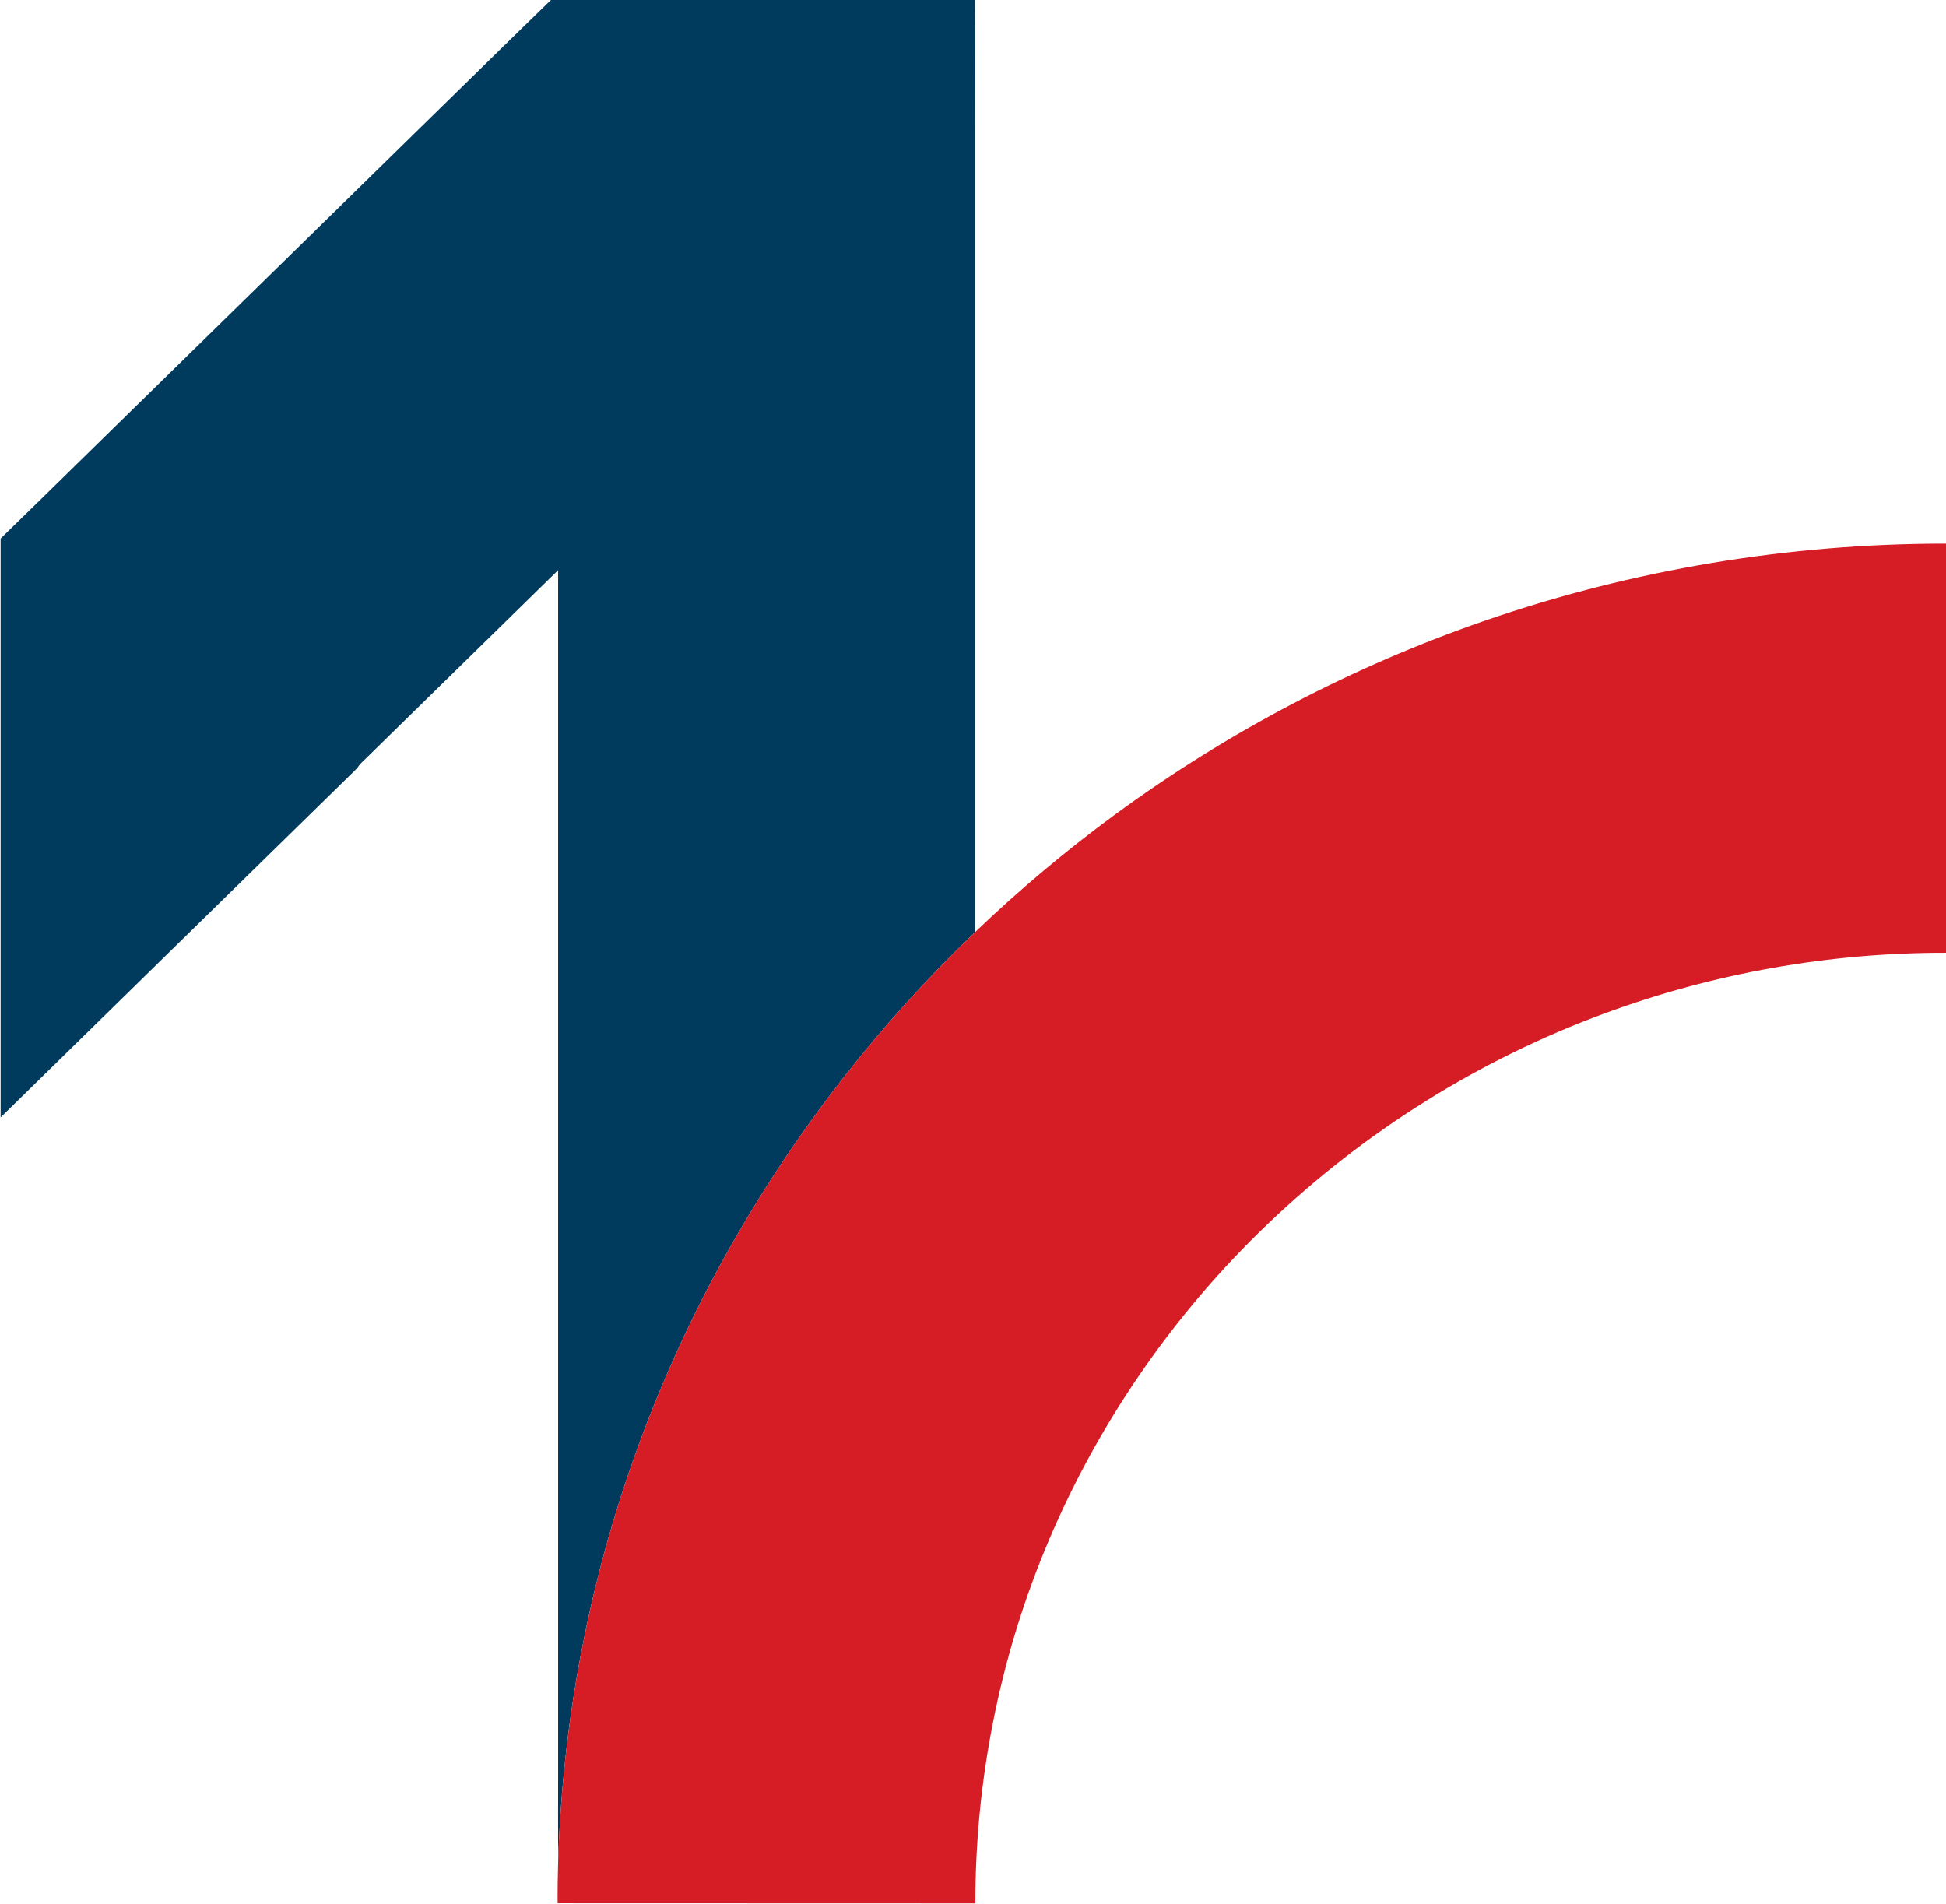 <?xml version="1.0" ?>
<svg xmlns="http://www.w3.org/2000/svg" version="1.2" viewBox="0 0 1569 1535">
	<style>
		.s0 { fill: #003b5e } 
		.s1 { fill: #d61c24 } 
	</style>
	<g id="#003b5eff">
		<path id="Layer" class="s0" d="m444.2 0h341.9c0.3 36.5 0.1 73 0.1 109.5 0 214 0 428 0 642-76.4 73.2-142.4 157.5-194.9 249.4-57 99.7-98.1 208.5-120.6 321-12 59.1-18.8 119.2-20.7 179.4-0.1-23.9 0-47.8 0-71.7q0-484.9 0-969.9c-51.7 50.7-103.5 101.3-155.2 152-2.2 2.2-4.7 4.2-6.3 6.9-2.1 2.5-4.5 4.6-6.8 6.9-93.7 91.8-187.5 183.5-281.2 275.4 0-155.6 0-311.1 0-466.7 22.6-21.9 45-44 67.5-66q144.2-141.1 288.3-282.3c29.3-28.6 58.5-57.4 87.9-85.9z"/>
	</g>
	<g id="#d61c24ff">
		<path id="Layer" class="s1" d="m1196.7 500.6c119.5-41.4 245.9-62.4 372.3-62.3v329.9c-93.7-0.2-187.5 16.4-275.4 48.9-100.7 37.1-193.6 95.2-271.1 169.4-77.8 74.2-139.9 164.8-180.6 264.4-36.7 89.7-55.6 186.7-55.5 283.7q-168.4 0-336.8-0.1c-0.1-11 0.1-22.1 0.4-33.2 1.9-60.2 8.7-120.3 20.7-179.4 22.5-112.5 63.6-221.3 120.6-321 52.5-91.9 118.5-176.2 194.9-249.4 35.7-34.2 73.6-66 113.4-95.2 90.5-66.3 191-119 297.1-155.7z"/>
	</g>
</svg>